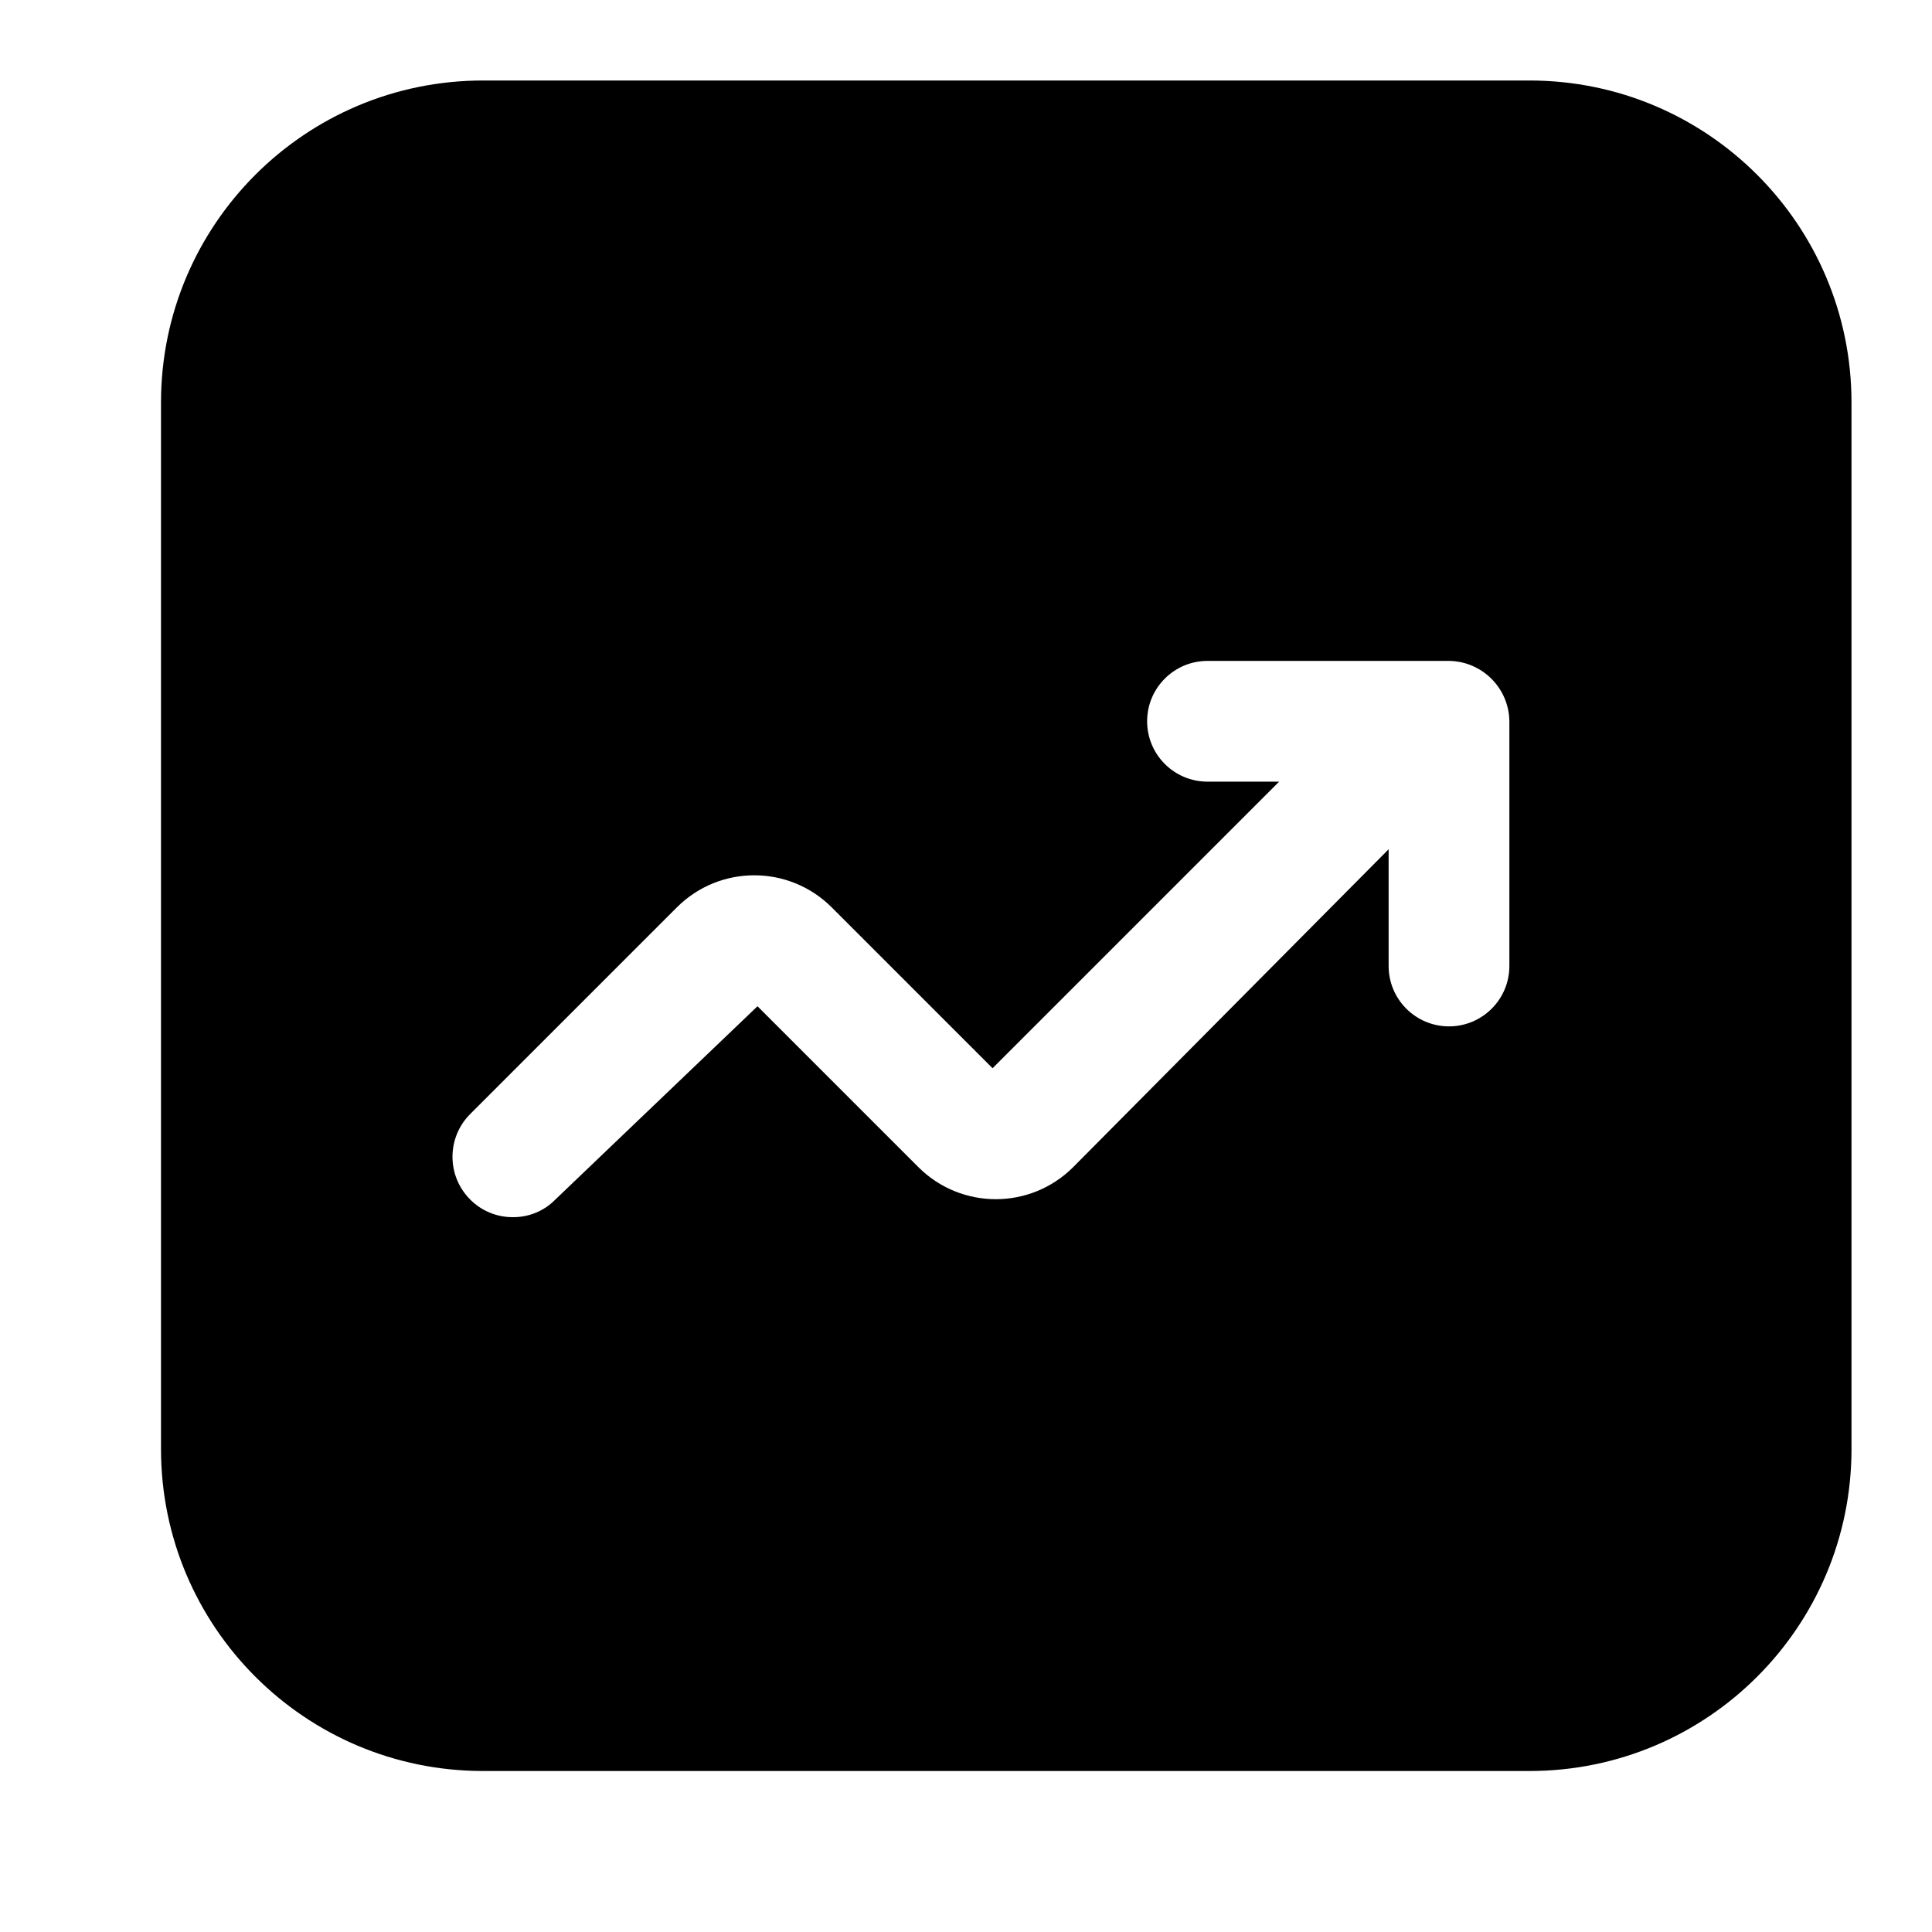 <svg viewBox="0 0 24 24" xmlns="http://www.w3.org/2000/svg">
  <path fill-rule="evenodd" clip-rule="evenodd"
    d="M6 1H19C21.209 1 23 2.791 23 5V18C23 20.209 21.209 22 19 22H6C3.791 22 2 20.209 2 18V5C2 2.791 3.791 1 6 1ZM18 12.75C18.414 12.75 18.75 12.414 18.75 12V8.96C18.745 8.548 18.412 8.215 18 8.21H15C14.586 8.21 14.25 8.546 14.25 8.96C14.25 9.374 14.586 9.71 15 9.71H15.89L12.33 13.27L10.33 11.27C9.799 10.741 8.941 10.741 8.41 11.27L5.84 13.84C5.548 14.133 5.548 14.607 5.84 14.9C5.98 15.042 6.171 15.121 6.37 15.12C6.569 15.122 6.761 15.043 6.9 14.9L9.41 12.5L11.41 14.5C11.941 15.029 12.799 15.029 13.33 14.5L17.25 10.55V12C17.25 12.414 17.586 12.75 18 12.75Z"
    fill="currentColor" />
</svg>
